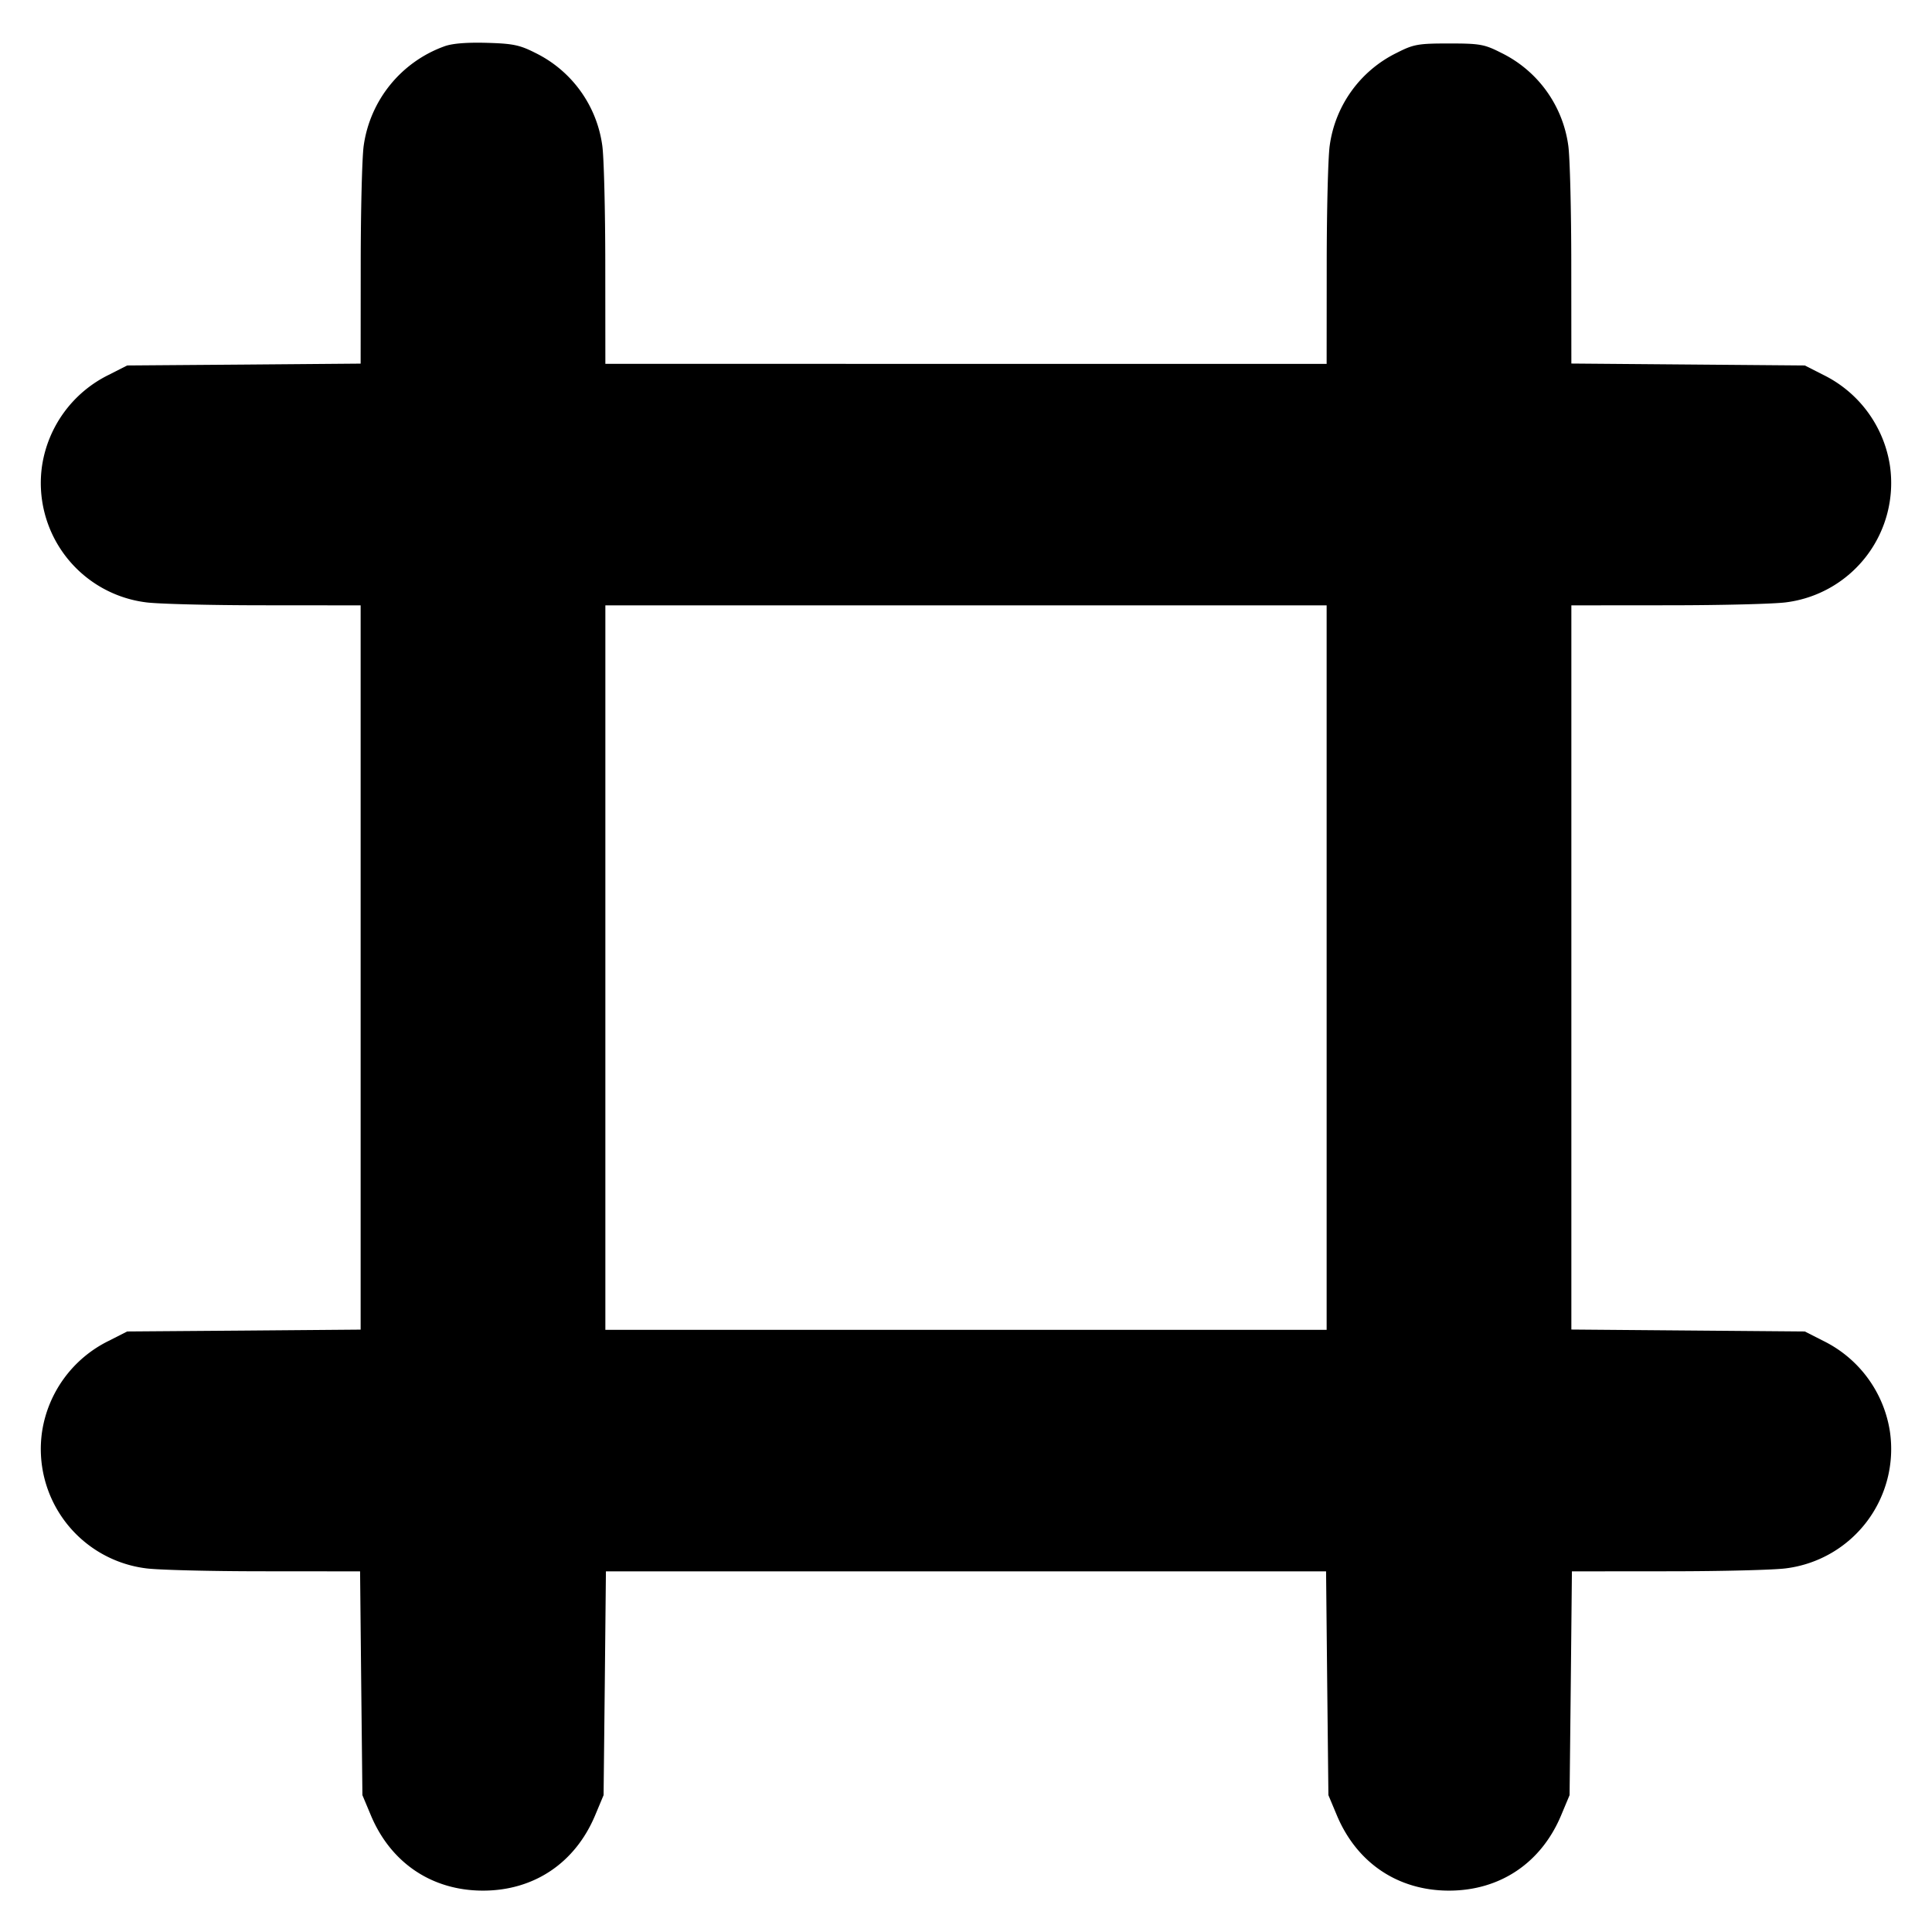 <svg xmlns="http://www.w3.org/2000/svg" width="24" height="24" fill="none" stroke="currentColor" stroke-linecap="round" stroke-linejoin="round" stroke-width="3"><path fill="#000" fill-rule="evenodd" stroke="none" d="M5.516.577a1.54 1.54 0 0 0-.998 1.233c-.02.138-.037.803-.037 1.479L4.48 4.517l-1.45.012-1.45.011-.228.116a1.51 1.51 0 0 0-.829 1.126 1.494 1.494 0 0 0 1.287 1.7c.138.02.794.037 1.46.037l1.21.001v8.997l-1.45.012-1.45.011-.228.116a1.51 1.51 0 0 0-.829 1.126 1.494 1.494 0 0 0 1.287 1.7c.138.02.793.037 1.456.037l1.207.001.014 1.39.015 1.39.104.248c.248.594.76.938 1.394.938s1.146-.344 1.394-.938l.104-.248.015-1.39.014-1.39h8.946l.014 1.39.015 1.39.104.248c.248.594.76.938 1.394.938s1.146-.344 1.394-.938l.104-.248.015-1.39.014-1.39 1.207-.001c.663 0 1.318-.017 1.456-.037a1.494 1.494 0 0 0 1.287-1.7 1.51 1.51 0 0 0-.829-1.126l-.228-.116-1.45-.012-1.45-.012V7.52l1.21-.001c.666 0 1.322-.017 1.46-.037a1.494 1.494 0 0 0 1.287-1.7 1.51 1.51 0 0 0-.829-1.126l-.228-.116-1.45-.012-1.45-.012-.001-1.228c0-.675-.017-1.34-.037-1.478a1.51 1.51 0 0 0-.834-1.154C18.44.55 18.384.54 18 .54s-.44.01-.648.116a1.51 1.51 0 0 0-.834 1.154c-.02.138-.037.804-.037 1.48l-.001 1.23H7.52l-.001-1.23c0-.676-.017-1.342-.037-1.48A1.51 1.51 0 0 0 6.65.657C6.455.558 6.37.541 6.042.532q-.382-.01-.526.045M16.48 12.02v4.5H7.52v-9h8.96z"/></svg>